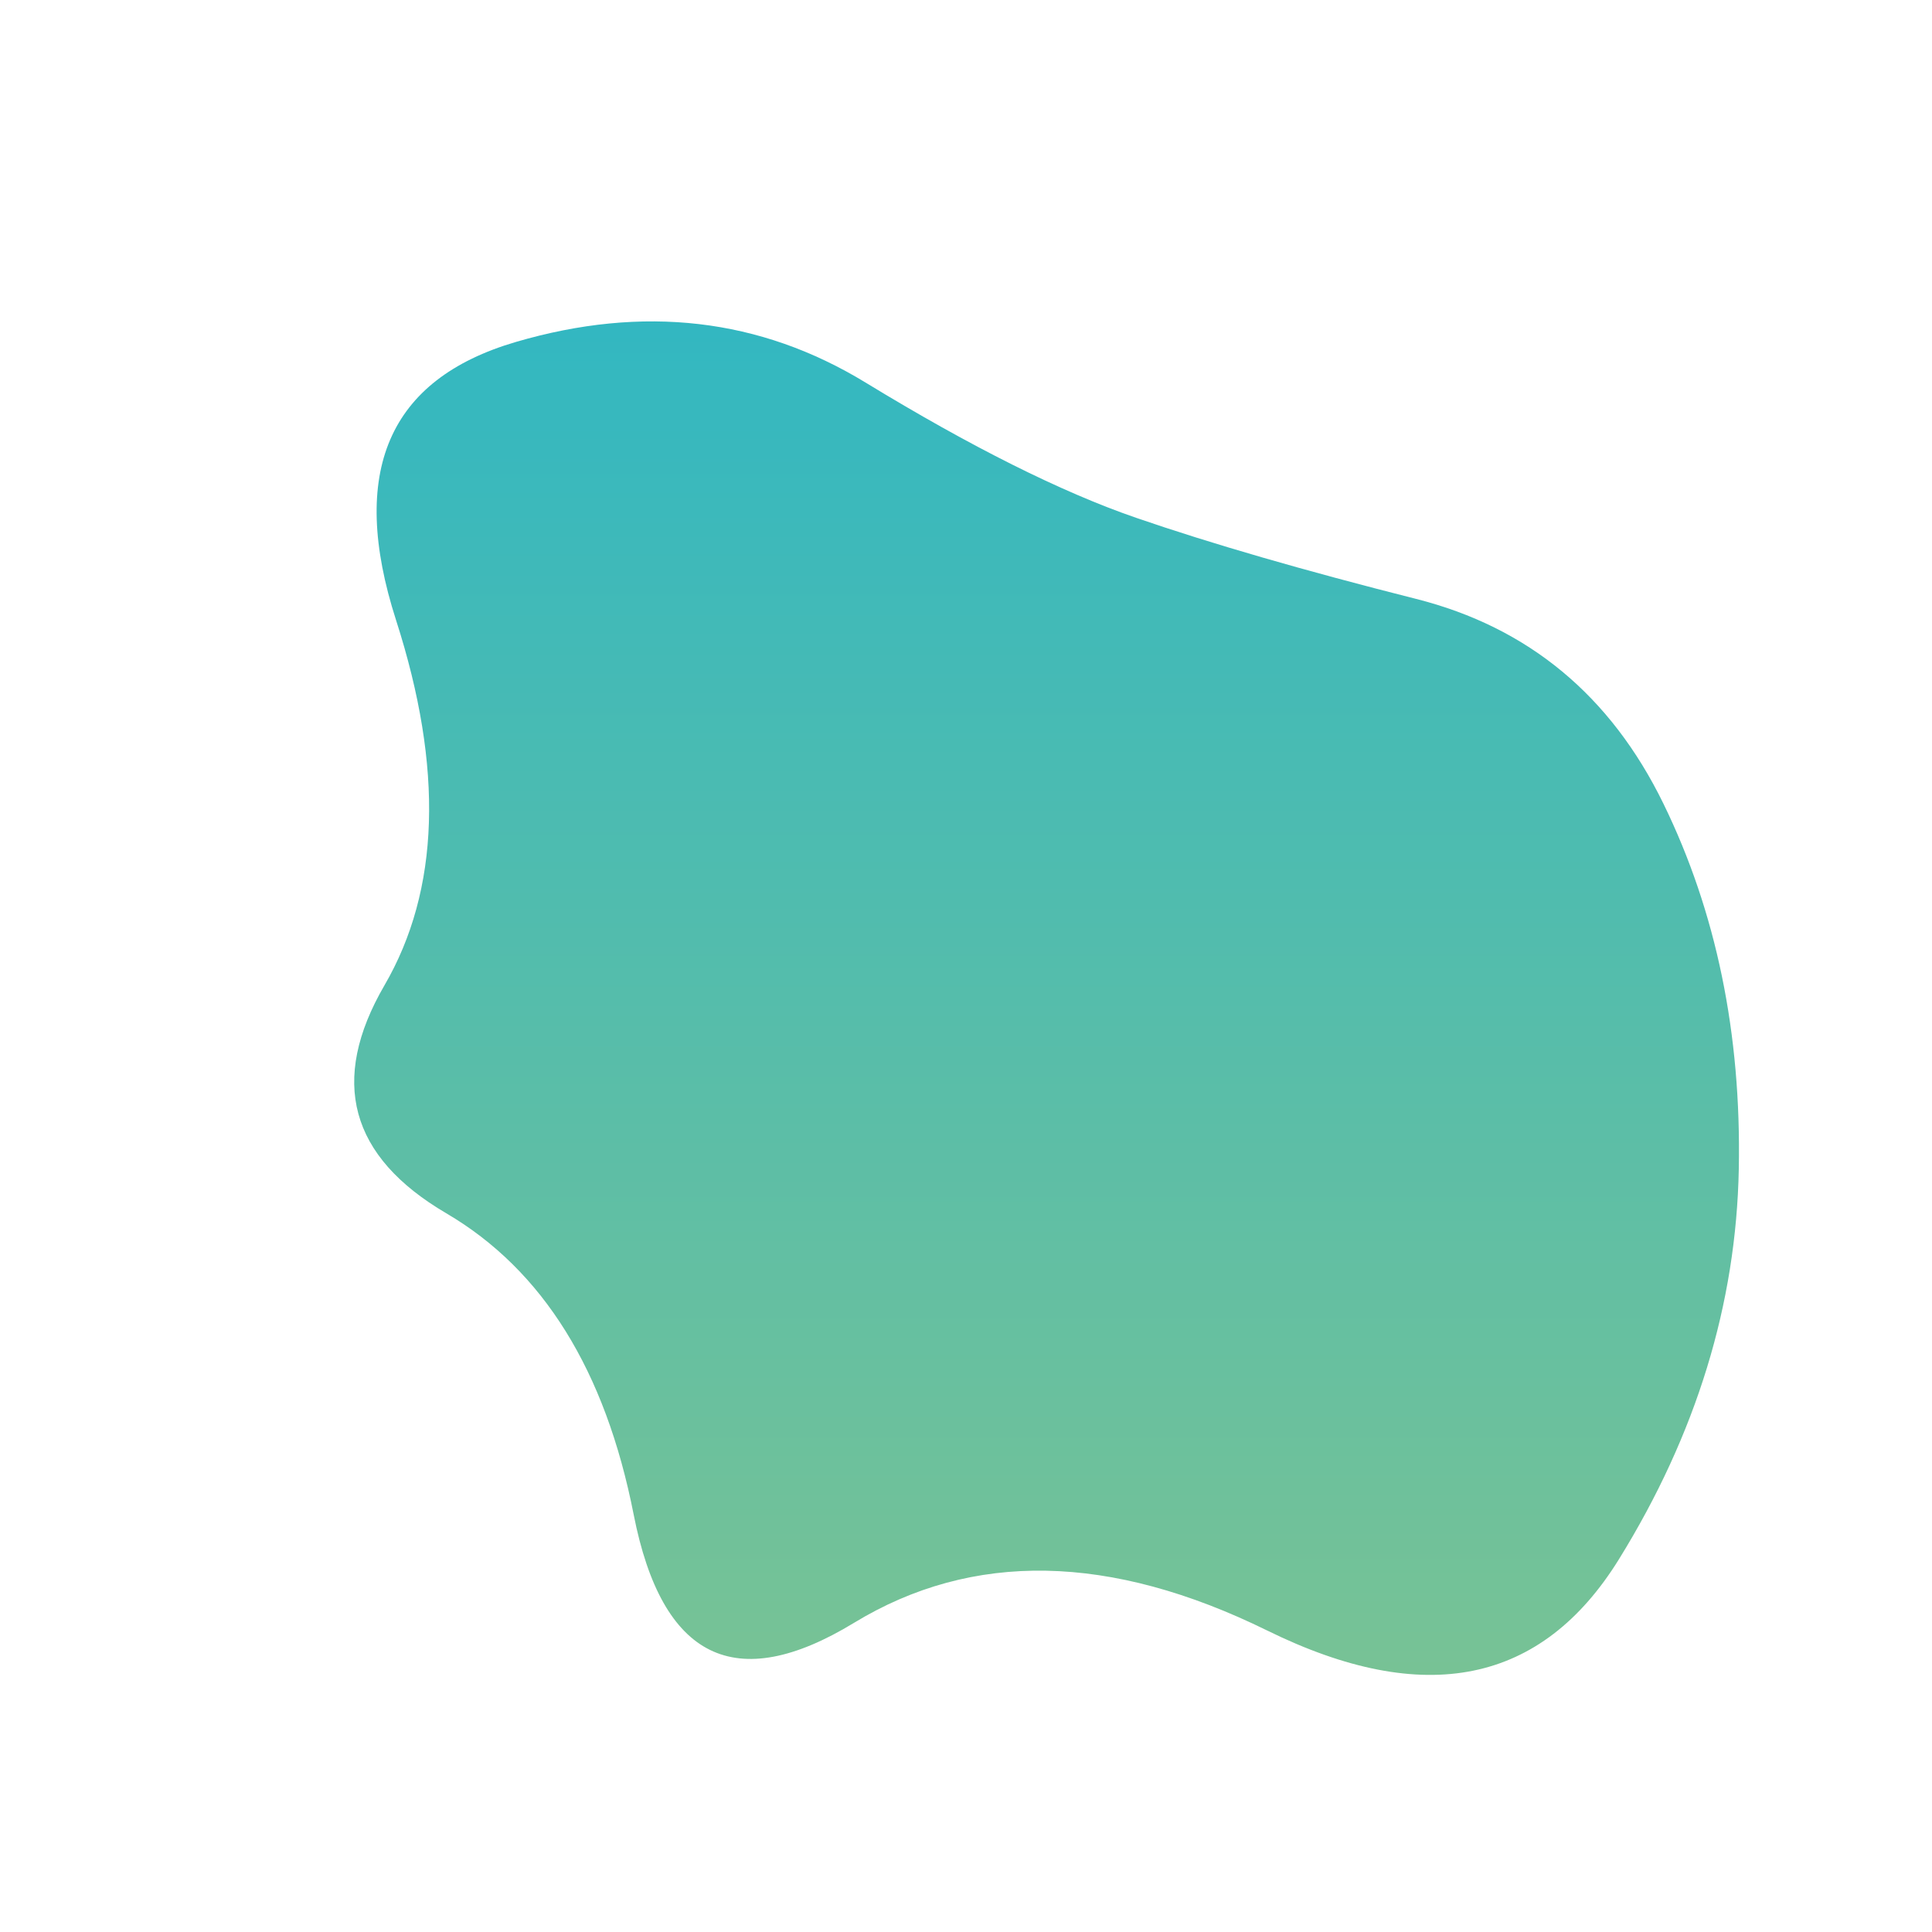 <svg viewBox="0 0 500 500" xmlns="http://www.w3.org/2000/svg" xmlns:xlink="http://www.w3.org/1999/xlink" width="100%" id="blobSvg">
  <defs>
    <linearGradient id="gradient" x1="0%" y1="0%" x2="0%" y2="100%">
      <stop offset="0%" style="stop-color: rgb(49, 183, 194);"></stop>
      <stop offset="100%" style="stop-color: rgb(123, 195, 147);"></stop>
    </linearGradient>
  </defs>
  <path id="blob" d="M450,302.5Q449,355,419,403.5Q389,452,328,422Q267,392,221,420Q175,448,164,392Q153,336,115.5,314Q78,292,99.5,255Q121,218,102.5,160.5Q84,103,133.5,88.5Q183,74,224,99Q265,124,294,134Q323,144,366.5,155Q410,166,430.5,208Q451,250,450,302.5Z" fill="url(#gradient)"></path>
</svg>